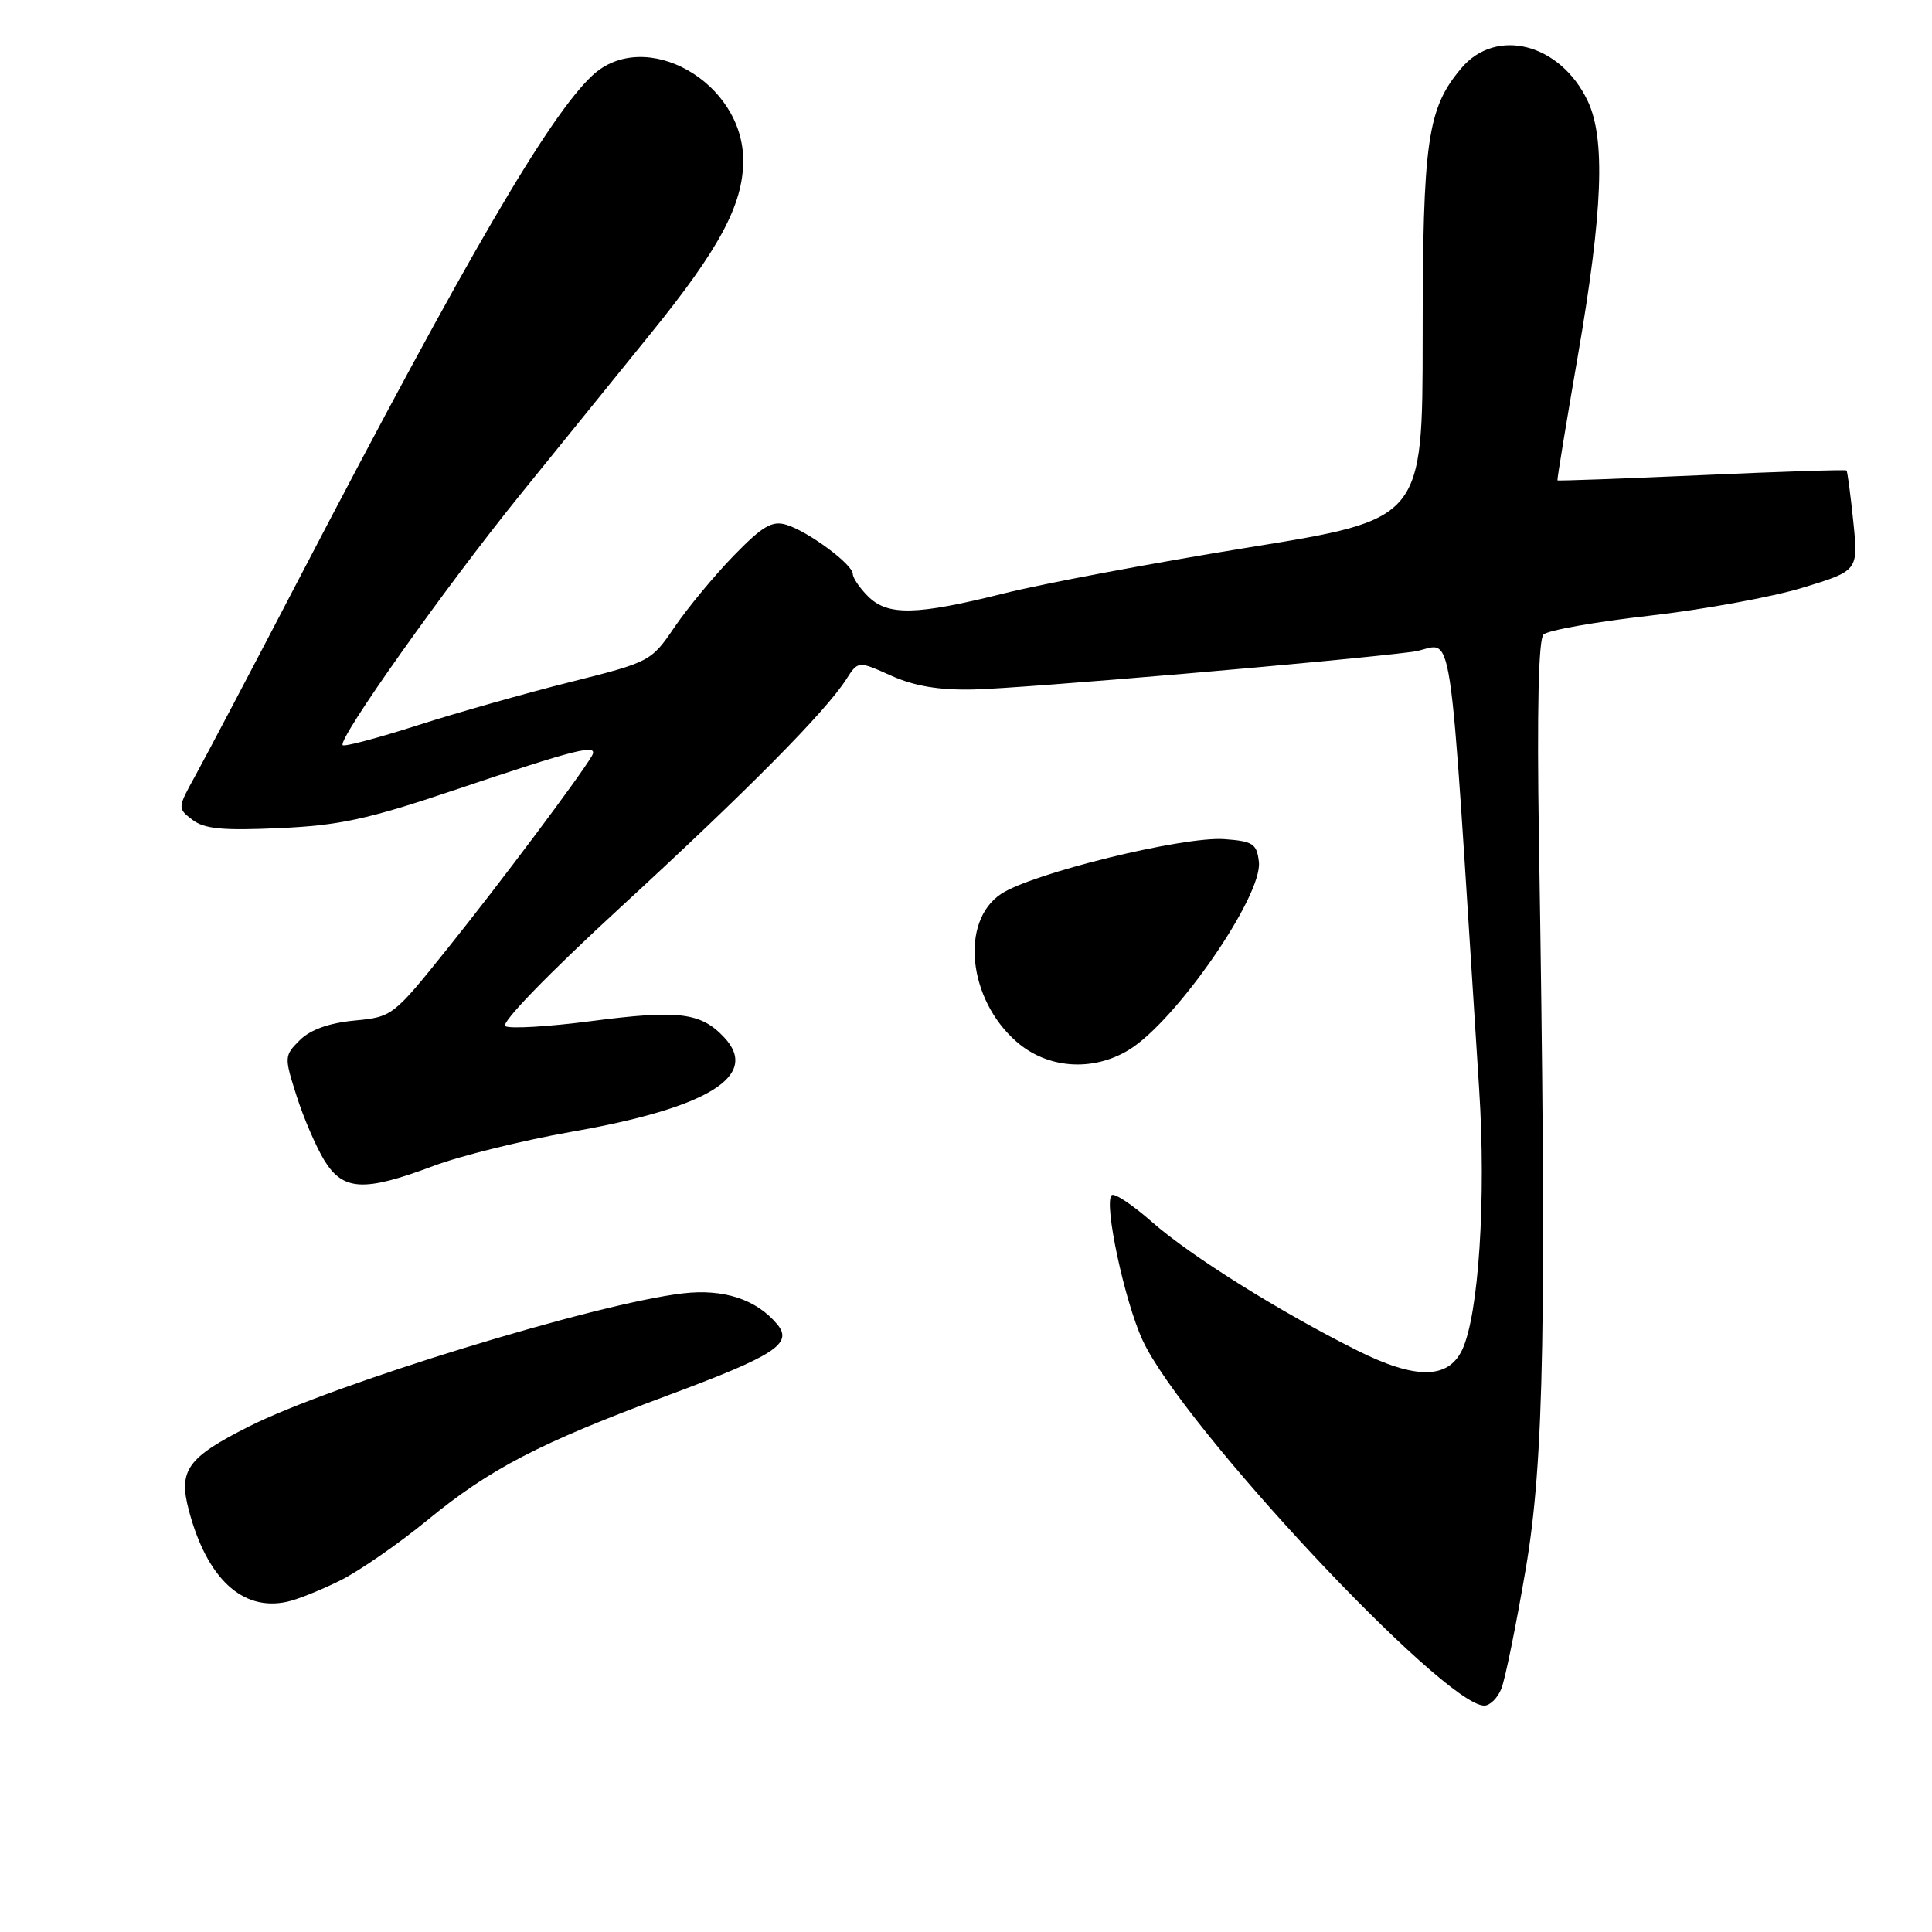 <?xml version="1.0" encoding="UTF-8" standalone="no"?>
<!DOCTYPE svg PUBLIC "-//W3C//DTD SVG 1.1//EN" "http://www.w3.org/Graphics/SVG/1.1/DTD/svg11.dtd" >
<svg xmlns="http://www.w3.org/2000/svg" xmlns:xlink="http://www.w3.org/1999/xlink" version="1.1" viewBox="0 0 256 256">
 <g >
 <path fill="currentColor"
d=" M 198.94 223.75 C 199.44 222.51 200.88 215.43 202.15 208.00 C 204.62 193.54 204.95 175.43 203.91 110.80 C 203.65 94.15 203.86 84.74 204.52 84.08 C 205.08 83.52 211.38 82.40 218.52 81.59 C 225.66 80.78 234.82 79.11 238.87 77.87 C 246.24 75.62 246.24 75.62 245.57 69.09 C 245.20 65.50 244.80 62.46 244.67 62.34 C 244.55 62.21 235.91 62.49 225.47 62.96 C 215.04 63.42 206.44 63.74 206.37 63.65 C 206.30 63.57 207.53 56.08 209.10 47.00 C 212.38 28.00 212.75 18.37 210.38 13.38 C 206.76 5.75 198.24 3.55 193.62 9.05 C 189.13 14.38 188.52 18.59 188.51 44.65 C 188.50 68.81 188.50 68.81 165.50 72.53 C 152.85 74.58 138.24 77.32 133.02 78.63 C 121.38 81.54 117.62 81.62 115.00 79.00 C 113.90 77.90 113.00 76.57 113.00 76.05 C 113.00 74.79 107.09 70.41 104.19 69.53 C 102.30 68.96 101.04 69.70 97.19 73.66 C 94.61 76.32 91.10 80.57 89.38 83.09 C 86.30 87.63 86.14 87.72 75.58 90.37 C 69.70 91.84 60.60 94.42 55.35 96.10 C 50.11 97.78 45.63 98.97 45.41 98.74 C 44.68 98.02 58.96 77.87 68.88 65.61 C 74.17 59.07 81.99 49.42 86.26 44.15 C 95.31 32.99 98.46 27.12 98.48 21.32 C 98.53 10.86 85.45 3.48 78.47 10.02 C 72.73 15.40 61.86 34.03 39.98 76.00 C 33.53 88.38 27.18 100.43 25.87 102.80 C 23.51 107.08 23.51 107.10 25.50 108.63 C 27.08 109.84 29.51 110.07 37.00 109.73 C 44.93 109.38 48.73 108.56 60.00 104.76 C 76.67 99.15 79.44 98.46 78.40 100.21 C 76.71 103.06 66.24 117.03 59.35 125.62 C 52.10 134.66 52.00 134.75 46.94 135.23 C 43.56 135.56 41.12 136.44 39.72 137.83 C 37.66 139.89 37.65 140.05 39.30 145.22 C 40.22 148.12 41.88 151.96 42.97 153.75 C 45.46 157.80 48.23 157.95 57.36 154.52 C 60.98 153.15 69.25 151.11 75.72 149.97 C 93.87 146.79 100.74 142.54 95.96 137.46 C 92.85 134.14 89.93 133.79 78.27 135.31 C 72.64 136.04 67.55 136.34 66.95 135.97 C 66.31 135.57 72.64 129.04 82.17 120.27 C 99.02 104.77 109.36 94.33 112.12 90.03 C 113.70 87.56 113.70 87.56 118.08 89.53 C 121.16 90.91 124.41 91.46 128.98 91.36 C 135.35 91.23 177.89 87.58 187.16 86.37 C 192.85 85.63 191.74 78.30 195.99 144.24 C 196.94 158.82 195.93 174.28 193.74 178.87 C 191.88 182.78 187.54 182.80 179.83 178.94 C 169.53 173.79 157.75 166.41 152.66 161.93 C 150.05 159.63 147.64 158.03 147.30 158.37 C 146.23 159.43 149.01 172.44 151.41 177.61 C 156.67 188.96 191.32 226.00 196.67 226.00 C 197.43 226.00 198.45 224.99 198.94 223.75 Z  M 45.09 209.42 C 47.61 208.16 52.78 204.58 56.59 201.46 C 64.93 194.61 71.44 191.23 88.40 184.93 C 102.70 179.61 105.12 178.05 102.99 175.48 C 100.23 172.17 95.88 170.74 90.46 171.38 C 78.90 172.73 44.09 183.42 33.00 189.01 C 24.80 193.14 23.61 194.81 25.03 200.15 C 27.42 209.15 32.11 213.52 38.00 212.25 C 39.38 211.96 42.56 210.68 45.09 209.42 Z  M 149.59 139.11 C 155.83 135.30 167.33 118.68 166.81 114.20 C 166.53 111.79 166.03 111.47 162.23 111.19 C 156.76 110.80 136.71 115.72 132.62 118.47 C 127.20 122.11 128.28 132.41 134.67 138.01 C 138.76 141.61 144.77 142.05 149.59 139.11 Z "/>
</g>
</svg>